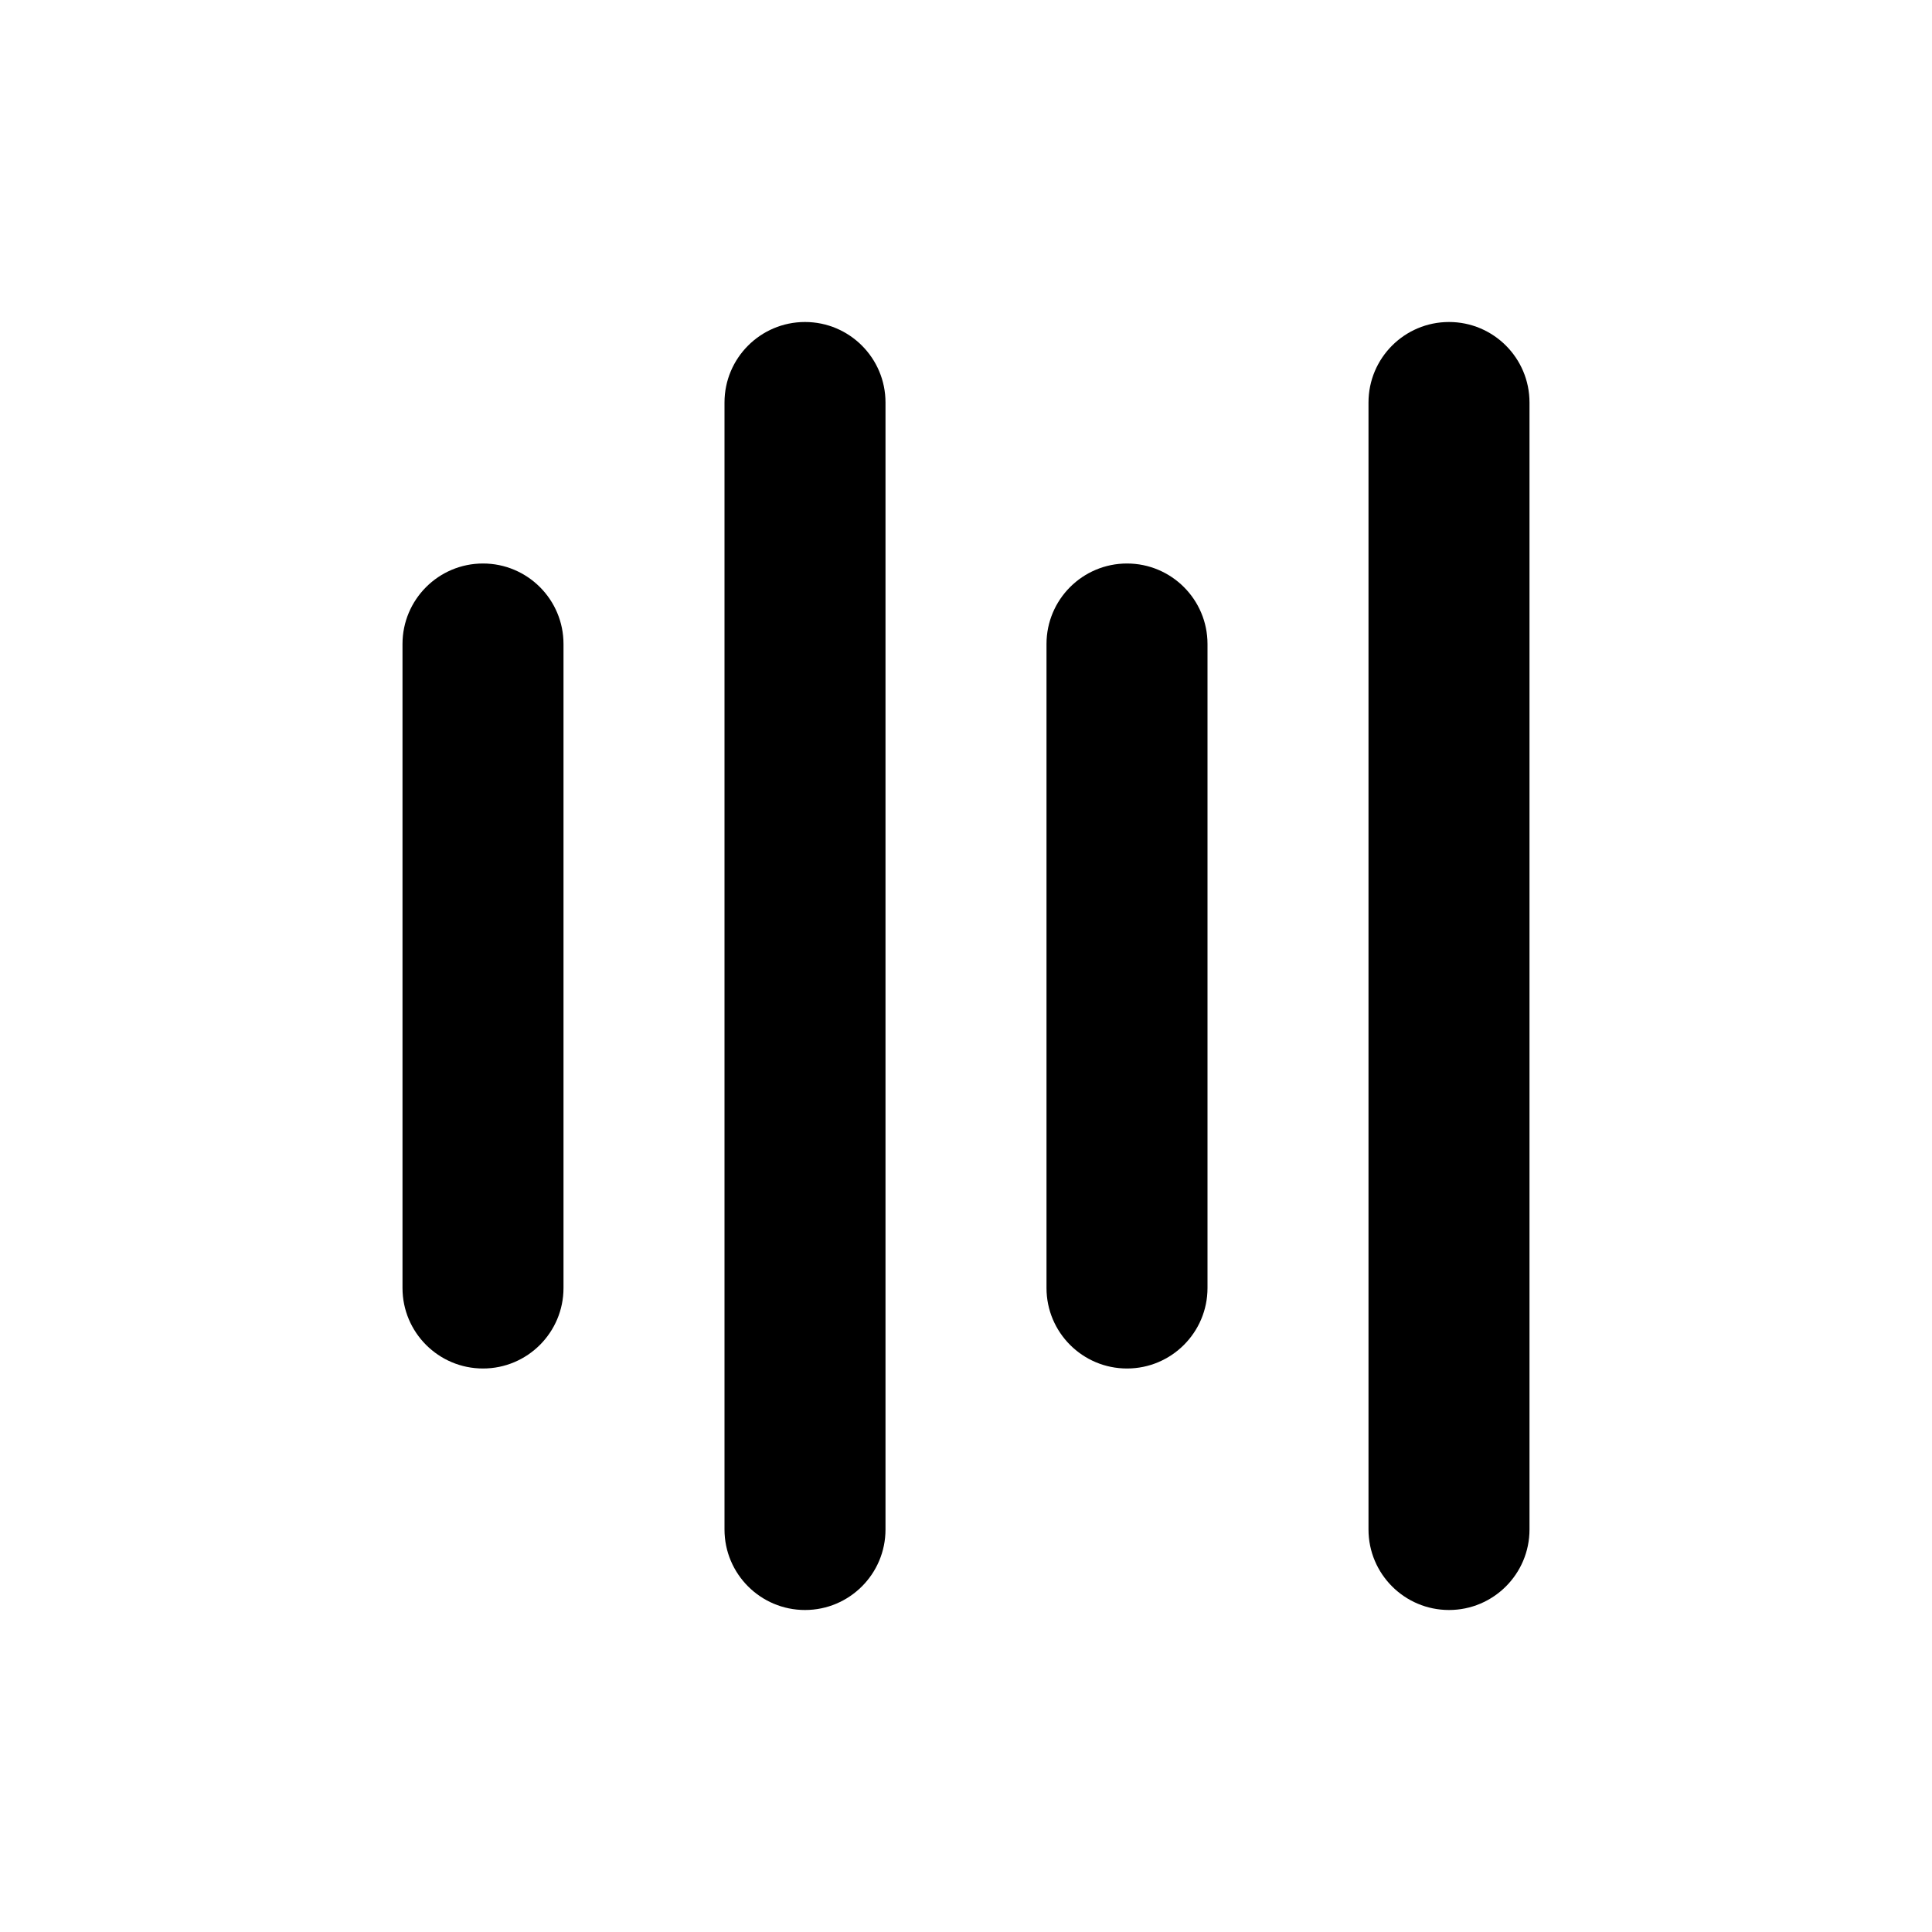 <svg width="24" height="24" viewBox="0 0 24 24"  xmlns="http://www.w3.org/2000/svg">
<path d="M5 8C5 7.448 5.448 7 6 7C6.552 7 7 7.448 7 8V16C7 16.552 6.552 17 6 17C5.448 17 5 16.552 5 16V8Z" />
<path d="M9 5C9 4.448 9.448 4 10 4C10.552 4 11 4.448 11 5V19C11 19.552 10.552 20 10 20C9.448 20 9 19.552 9 19V5Z" />
<path d="M13 8C13 7.448 13.448 7 14 7C14.552 7 15 7.448 15 8V16C15 16.552 14.552 17 14 17C13.448 17 13 16.552 13 16V8Z" />
<path d="M17 5C17 4.448 17.448 4 18 4C18.552 4 19 4.448 19 5V19C19 19.552 18.552 20 18 20C17.448 20 17 19.552 17 19V5Z" />
</svg>
